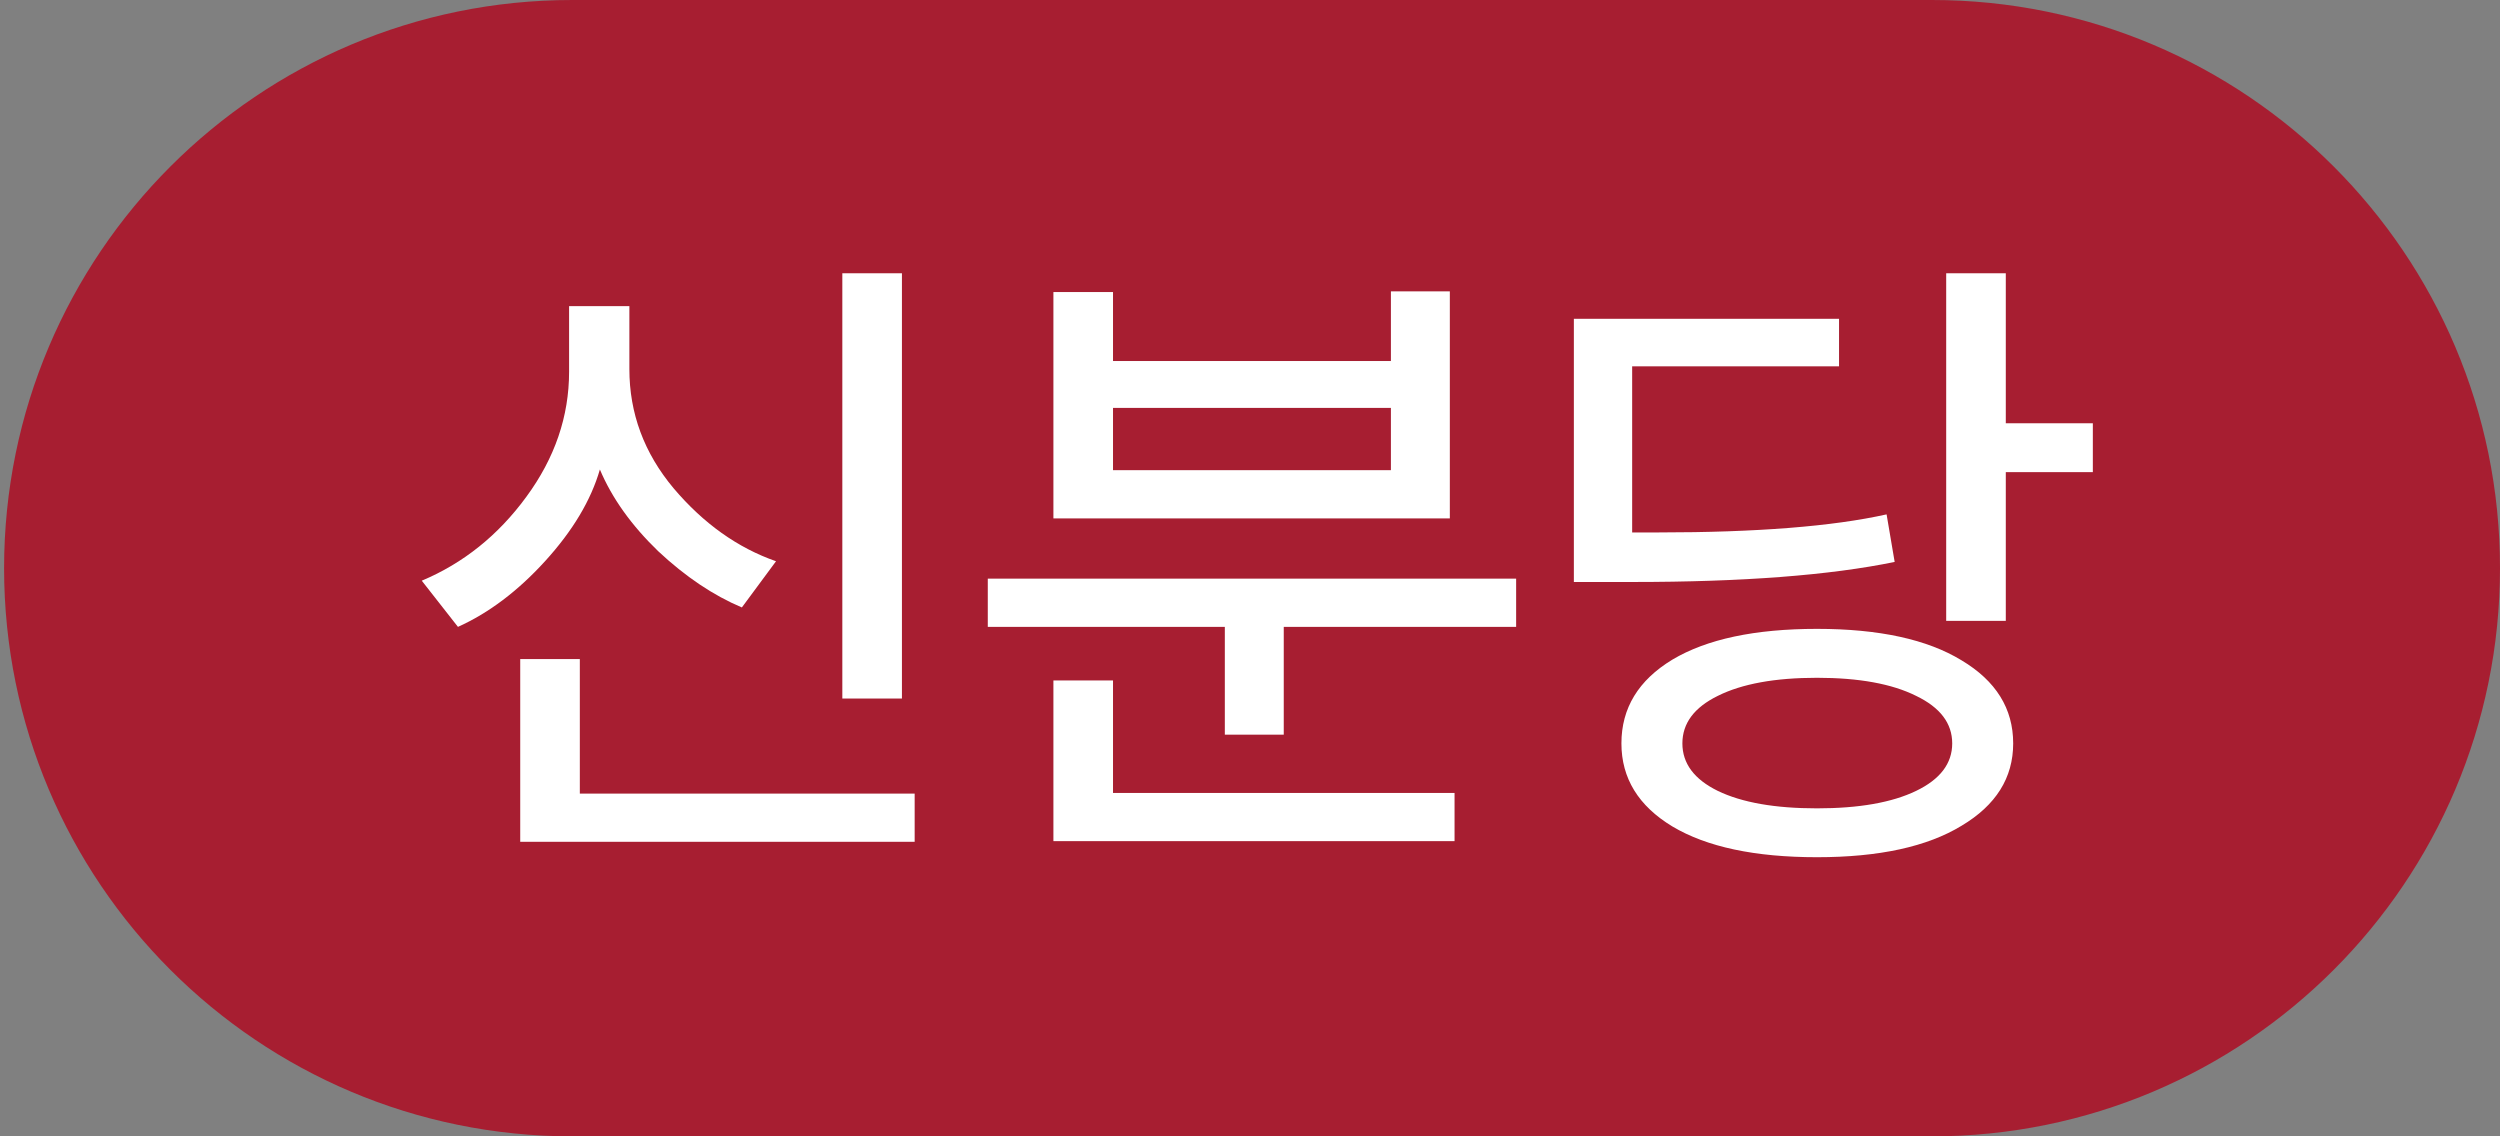 <svg width="44" height="20" viewBox="0 0 44 20" fill="none" xmlns="http://www.w3.org/2000/svg">
<rect x="0" y="0" width="44" height="20" fill="#808080" stroke="none"/>
<path d="M0.072 10C0.072 4.477 4.549 0 10.072 0H34C39.523 0 44 4.477 44 10C44 15.523 39.523 20 34 20H10.072C4.549 20 0.072 15.523 0.072 10Z" fill="#A71E31"/>
<path d="M15.874 12.294H14.825V4.81H15.874V12.294ZM13.658 9.878L13.057 10.691C12.554 10.479 12.063 10.149 11.584 9.701C11.112 9.245 10.77 8.766 10.558 8.263C10.401 8.805 10.079 9.344 9.592 9.878C9.113 10.404 8.602 10.789 8.06 11.033L7.423 10.22C8.154 9.913 8.767 9.422 9.262 8.746C9.765 8.063 10.016 7.328 10.016 6.543V5.388H11.077V6.495C11.077 7.273 11.336 7.973 11.855 8.593C12.381 9.214 12.982 9.642 13.658 9.878ZM16.098 14.816H9.156V11.599H10.205V13.967H16.098V14.816Z" fill="white"/>
<path d="M25.517 9.124H18.54V5.14H19.589V6.354H24.48V5.128H25.517V9.124ZM22.594 12.93H21.557V11.033H17.385V10.184H26.684V11.033H22.594V12.93ZM25.6 14.804H18.54V11.976H19.589V13.956H25.6V14.804ZM24.48 8.275V7.179H19.589V8.275H24.48Z" fill="white"/>
<path d="M28.726 9.371H29.185C30.914 9.371 32.254 9.265 33.204 9.053L33.346 9.89C32.206 10.125 30.67 10.243 28.737 10.243H27.7V5.611H32.367V6.448H28.726V9.371ZM36.834 8.31H35.302V10.927H34.253V4.81H35.302V7.45H36.834V8.31ZM35.432 13.084C35.432 13.689 35.129 14.172 34.524 14.533C33.919 14.902 33.071 15.087 31.979 15.087C30.886 15.087 30.038 14.906 29.433 14.545C28.836 14.184 28.537 13.696 28.537 13.084C28.537 12.463 28.836 11.972 29.433 11.61C30.038 11.249 30.886 11.068 31.979 11.068C33.071 11.068 33.919 11.253 34.524 11.622C35.129 11.984 35.432 12.471 35.432 13.084ZM33.723 13.92C34.147 13.716 34.359 13.437 34.359 13.084C34.359 12.73 34.147 12.451 33.723 12.247C33.298 12.035 32.717 11.929 31.979 11.929C31.24 11.929 30.659 12.035 30.234 12.247C29.818 12.451 29.61 12.73 29.61 13.084C29.61 13.437 29.818 13.716 30.234 13.92C30.659 14.125 31.24 14.227 31.979 14.227C32.717 14.227 33.298 14.125 33.723 13.92Z" fill="white"/>
</svg>
